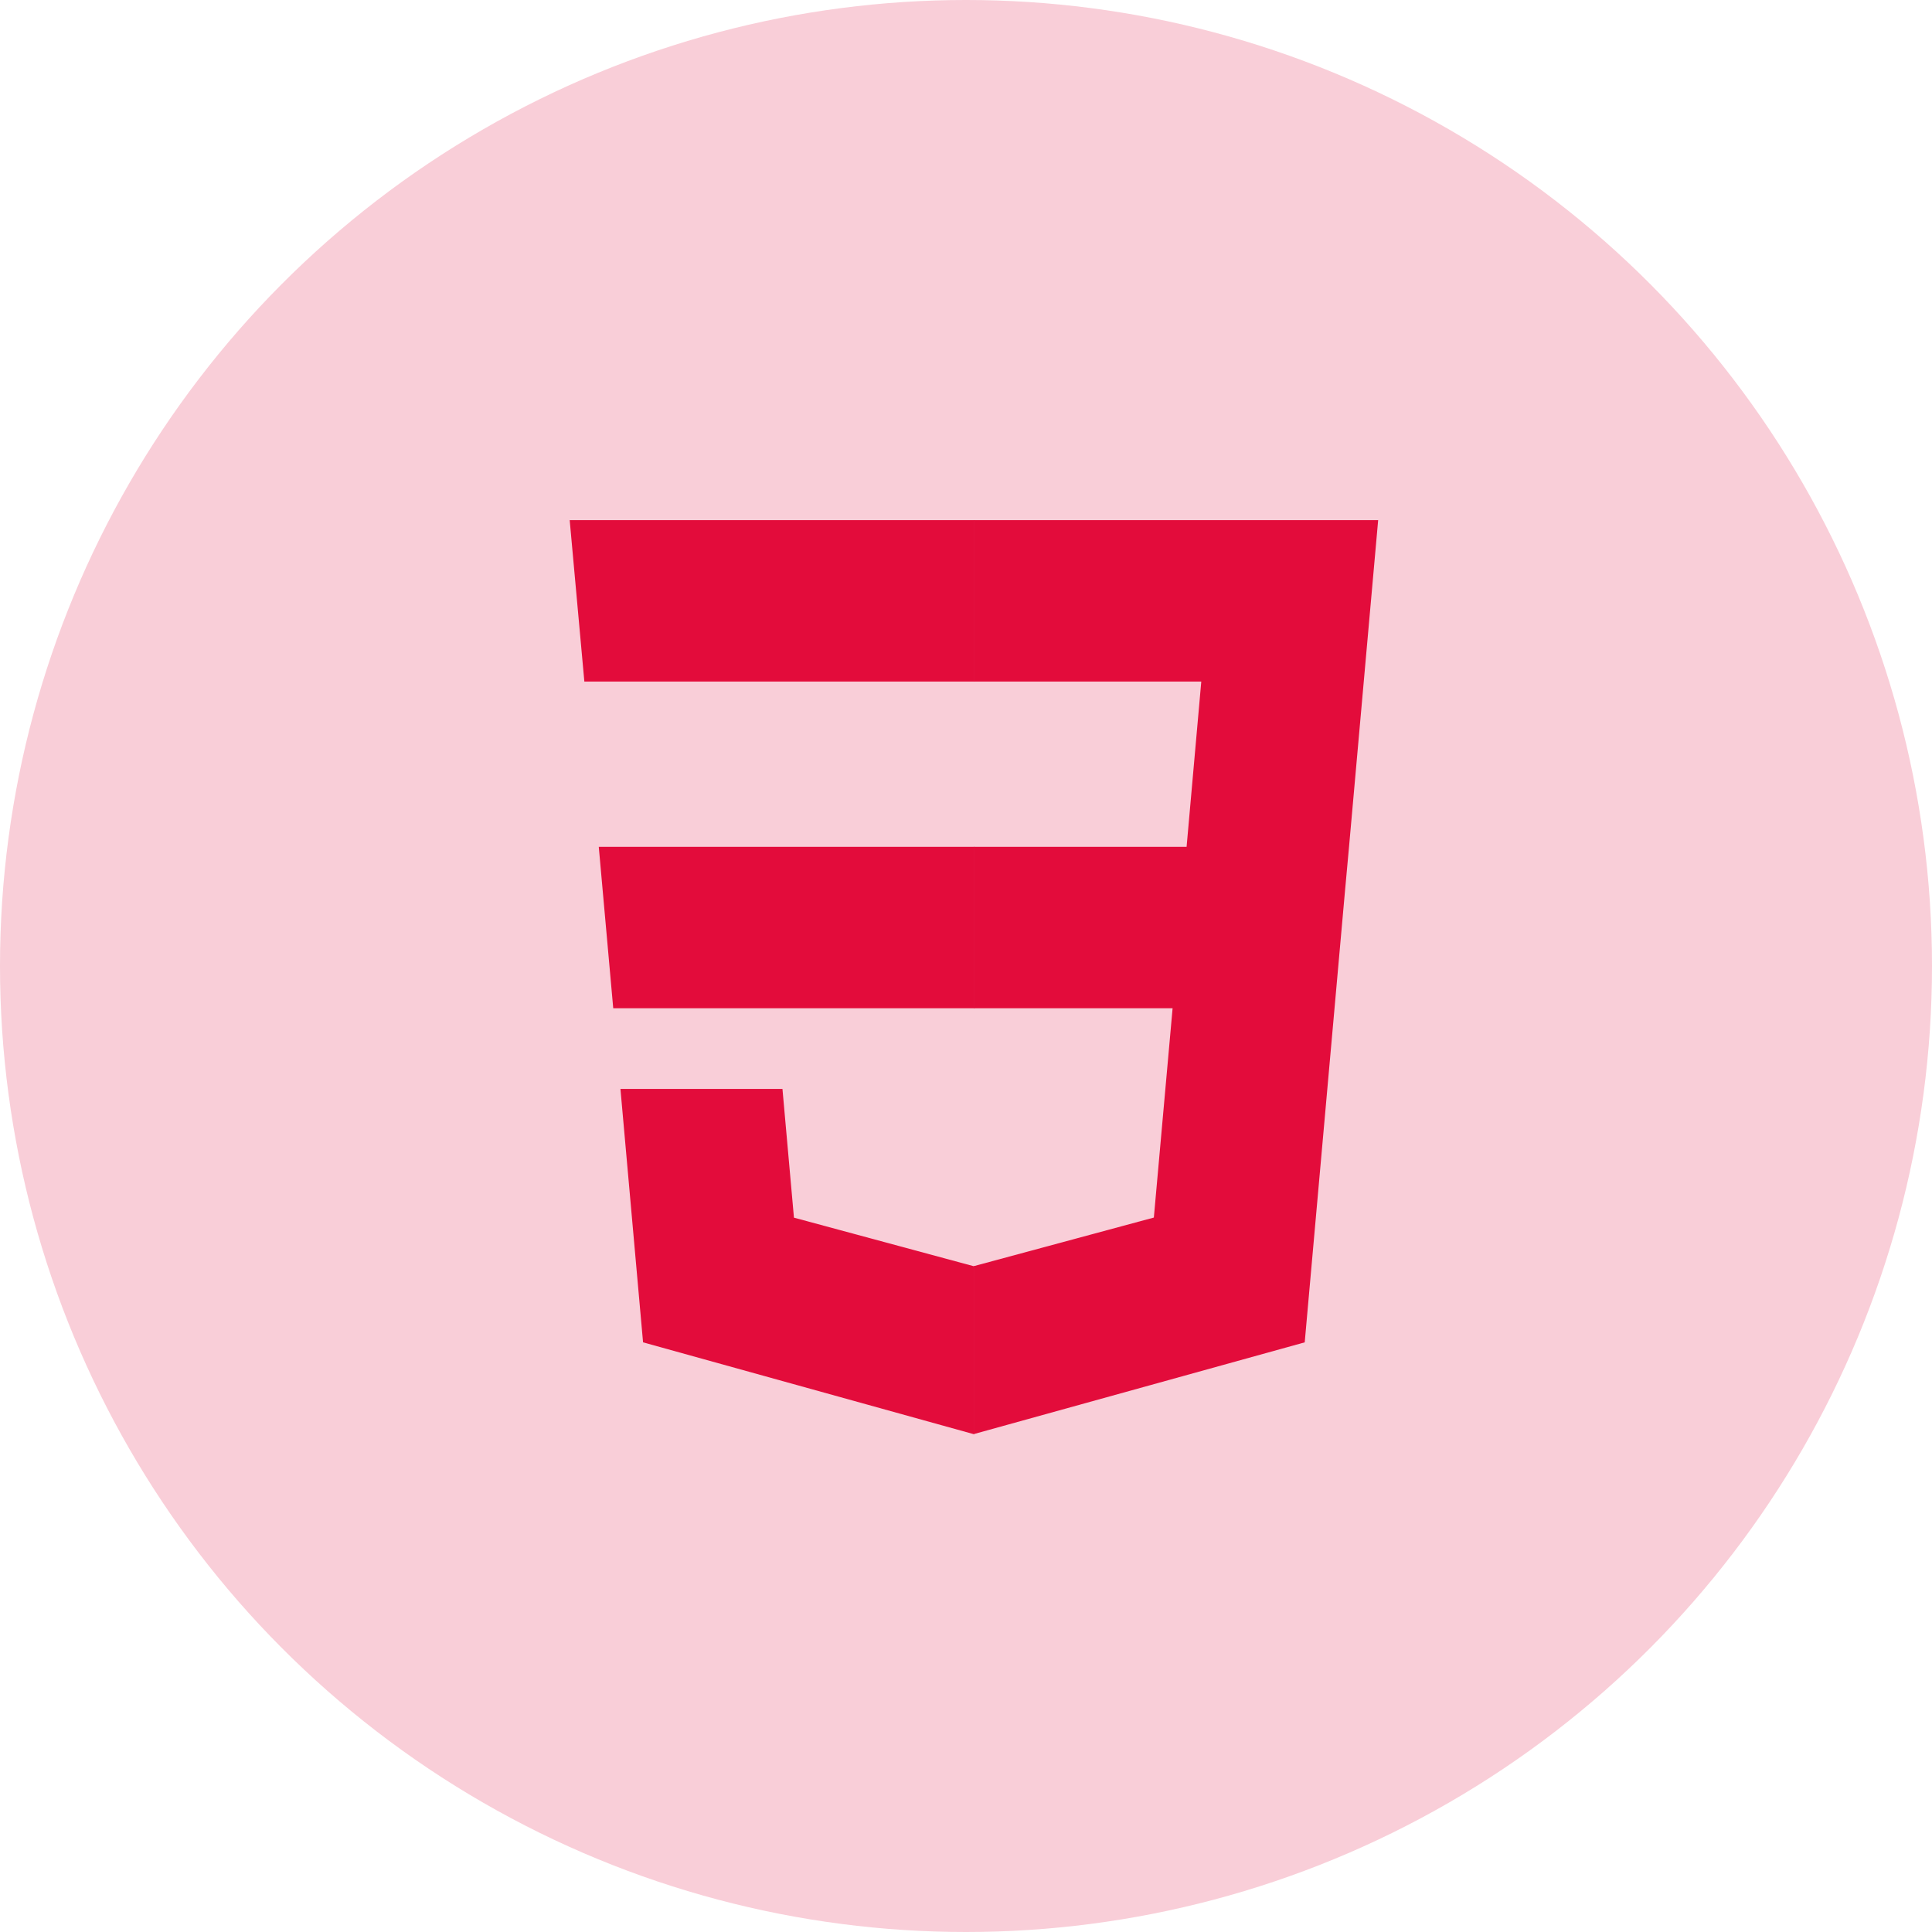 <svg width="78" height="78" viewBox="0 0 78 78" fill="none" xmlns="http://www.w3.org/2000/svg">
    <circle cx="39" cy="39" r="39" fill="#F9CED8"/>
    <path d="M24.174 34.189L24.758 40.705H39.339V34.189H24.174ZM23.592 27.516H39.339V21H23L23.592 27.516ZM39.339 51.112L39.311 51.12L32.054 49.16L31.59 43.963H25.049L25.962 54.194L39.309 57.9L39.339 57.892V51.112Z" fill="#E30C3B"/>
    <path d="M39.317 34.189V40.705H47.341L46.584 49.156L39.317 51.117V57.897L52.675 54.194L52.773 53.093L54.304 35.939L54.464 34.189L55.64 21H39.317V27.516H48.499L47.906 34.189H39.317Z" fill="#E30C3B"/>
</svg>
